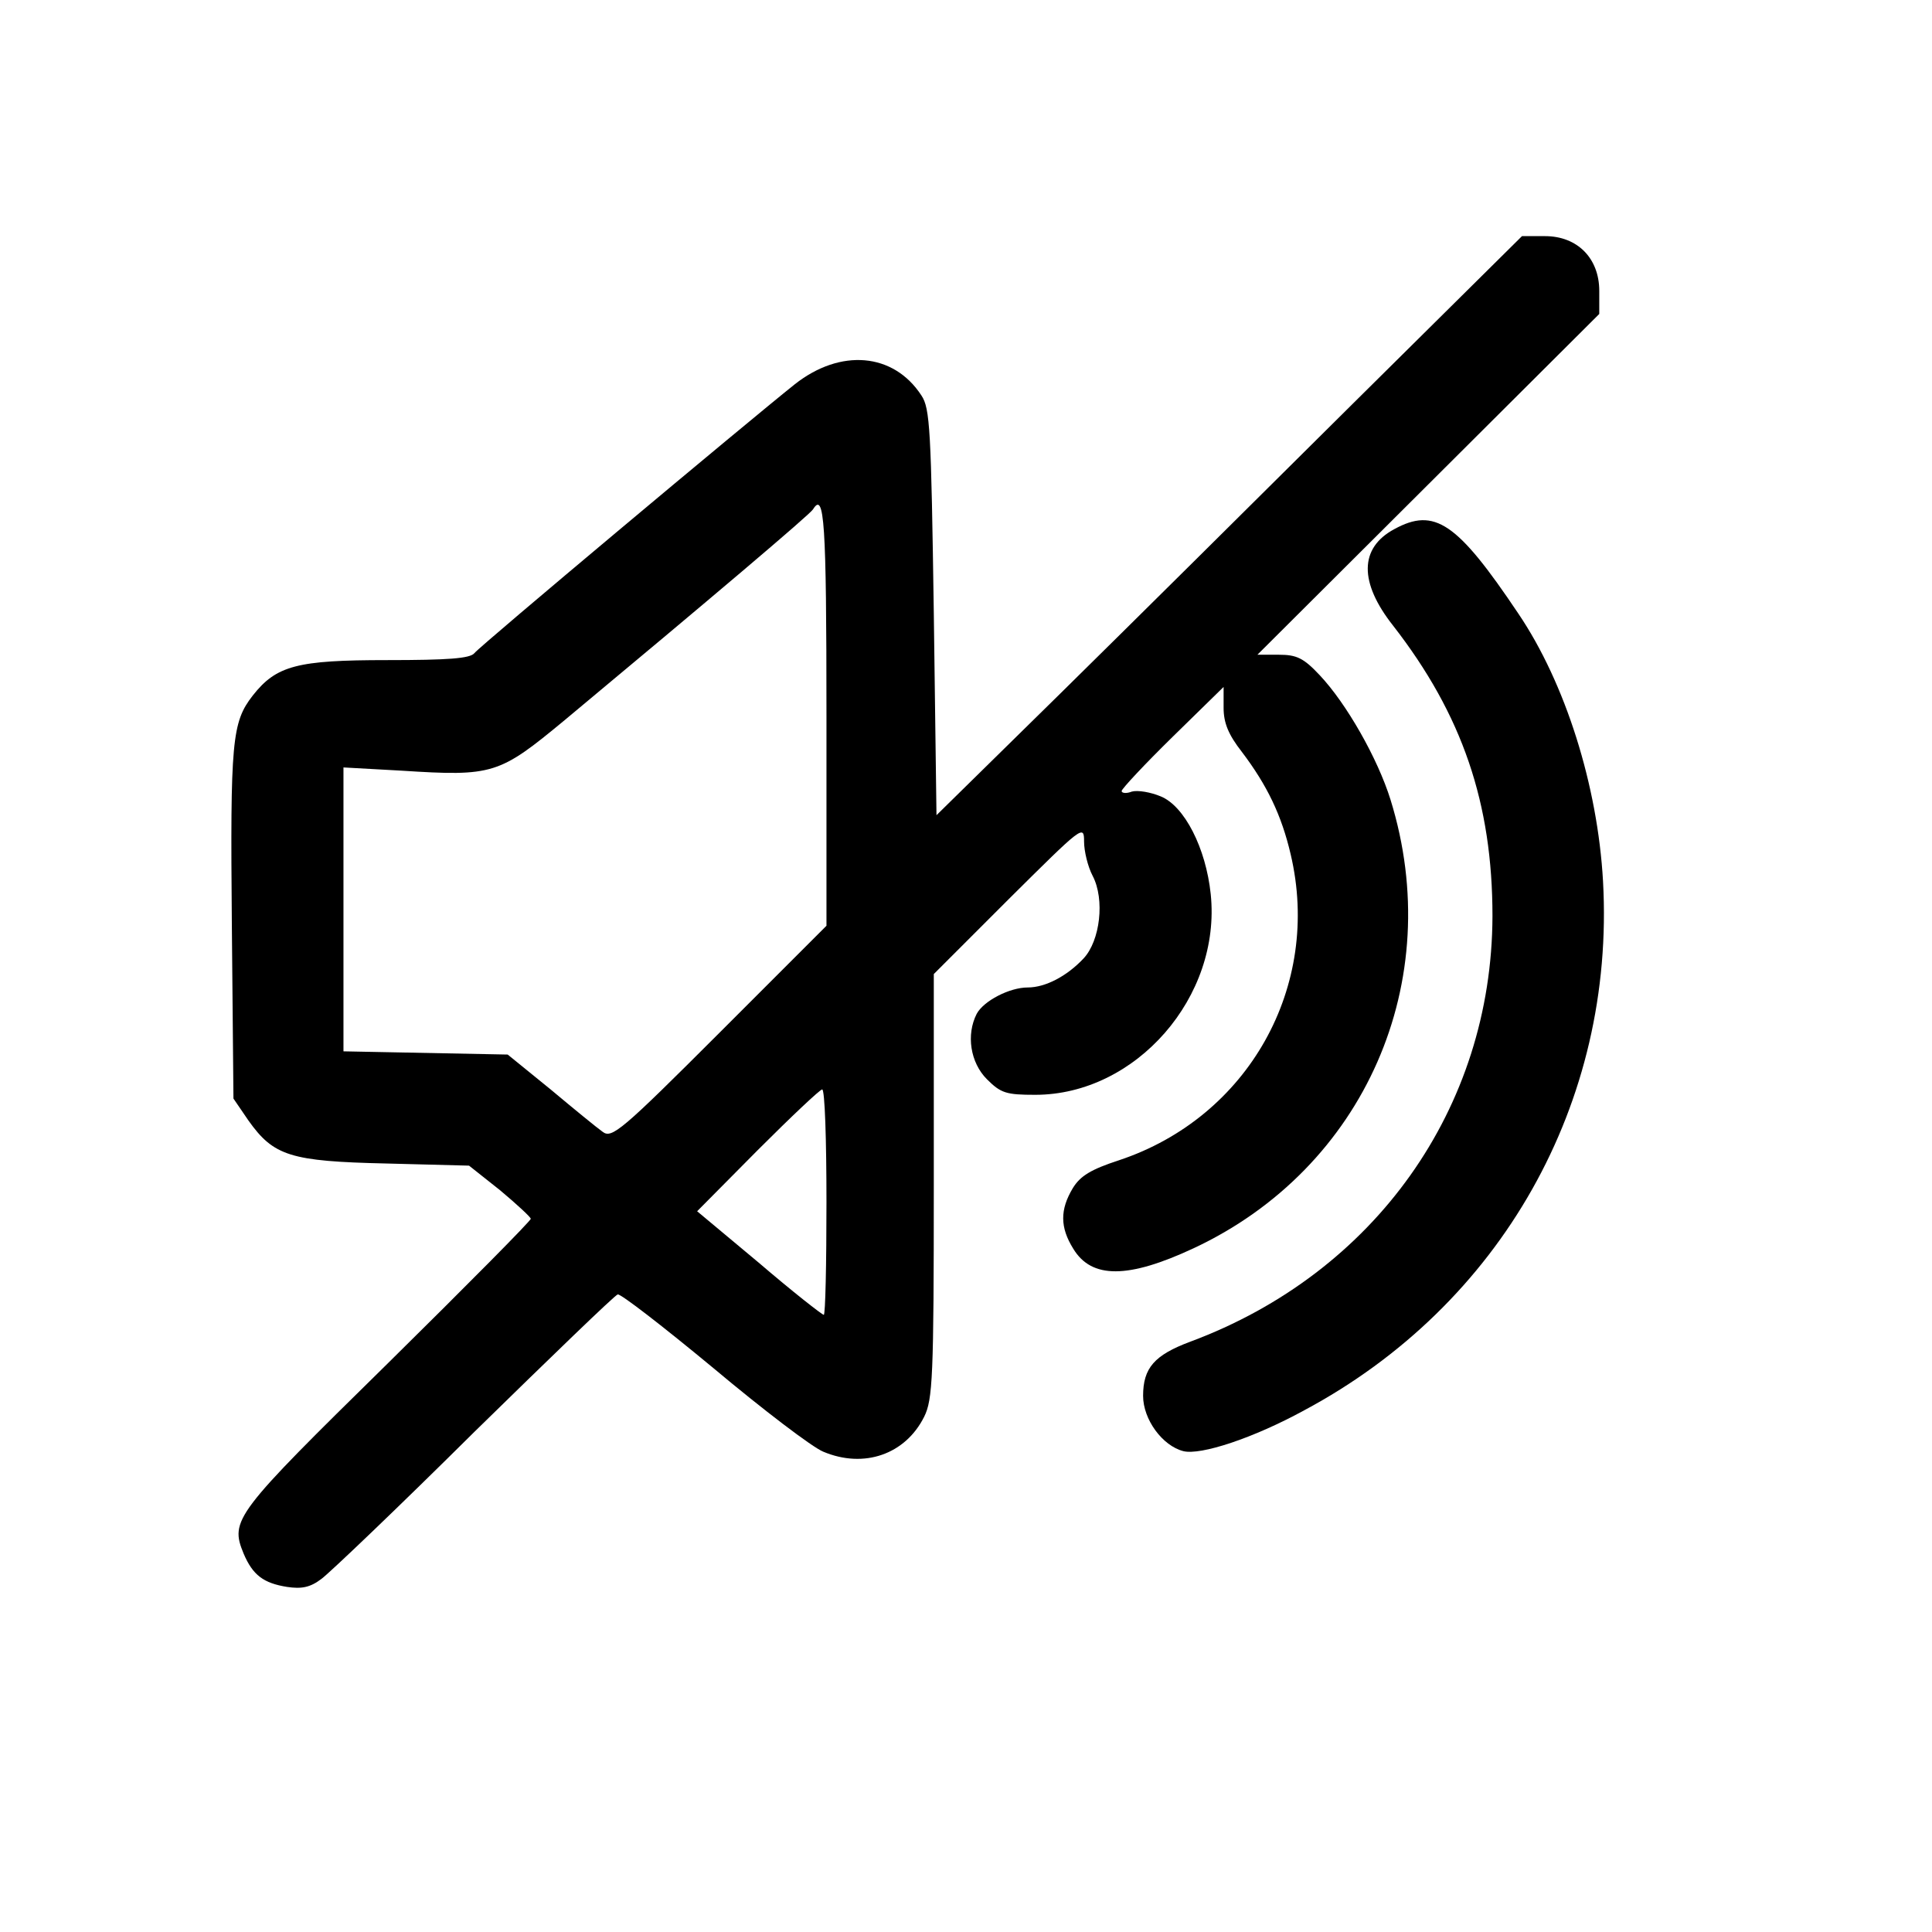 <?xml version="1.0" standalone="no"?>
<!DOCTYPE svg PUBLIC "-//W3C//DTD SVG 20010904//EN"
 "http://www.w3.org/TR/2001/REC-SVG-20010904/DTD/svg10.dtd">
<svg version="1.0" xmlns="http://www.w3.org/2000/svg"
 width="360pt" height="360pt" viewBox="0 0 360 360"
 preserveAspectRatio="xMidYMid meet">

<g transform="translate(0,360) scale(0.1,-0.1)"
fill="#000000" stroke="none">
<path d="M2520 2847 c-173 -172 -418 -415 -545 -540 l-230 -226 -5 377 c-5
342 -7 381 -23 405 -52 80 -151 88 -236 21 -89 -71 -586 -487 -597 -501 -8
-10 -49 -13 -163 -13 -167 0 -206 -10 -250 -66 -39 -50 -42 -85 -39 -425 l3
-326 28 -41 c47 -66 78 -76 257 -80 l154 -4 58 -46 c31 -26 57 -50 57 -53 1
-3 -120 -125 -267 -270 -285 -280 -294 -291 -268 -354 17 -40 37 -55 81 -62
27 -4 43 -1 64 15 15 11 144 134 285 274 142 139 262 255 267 256 5 2 85 -60
178 -137 93 -78 185 -148 205 -156 76 -32 153 -5 188 65 16 32 18 74 18 430
l0 395 140 140 c137 136 140 139 140 107 0 -18 7 -47 16 -64 23 -44 14 -121
-17 -154 -31 -33 -71 -54 -104 -54 -34 0 -82 -25 -95 -49 -20 -39 -12 -91 19
-122 26 -26 36 -29 90 -29 188 0 347 183 327 374 -9 86 -49 164 -93 182 -19 8
-43 12 -54 9 -10 -4 -19 -3 -19 1 0 4 43 50 95 101 l95 93 0 -39 c0 -28 9 -50
34 -82 47 -62 74 -118 91 -191 58 -246 -79 -490 -320 -570 -52 -17 -72 -29
-86 -52 -24 -40 -24 -73 1 -113 34 -56 102 -56 224 1 319 149 472 498 367 836
-24 77 -82 179 -132 232 -30 32 -43 38 -76 38 l-40 0 319 318 318 317 0 43 c0
61 -41 102 -101 102 l-43 0 -316 -313z m-980 -580 l0 -392 -199 -199 c-183
-183 -201 -198 -218 -185 -10 7 -54 43 -97 79 l-80 65 -153 3 -153 3 0 265 0
264 108 -6 c171 -11 182 -7 304 94 269 224 458 384 463 393 21 34 25 -22 25
-384z m0 -907 c0 -115 -2 -210 -5 -210 -3 0 -58 43 -121 97 l-115 96 113 114
c62 62 116 113 120 113 5 0 8 -94 8 -210z"/>
<path d="M2598 2614 c-65 -35 -66 -99 -2 -180 129 -166 185 -331 185 -541 -1
-358 -219 -665 -563 -793 -67 -25 -88 -49 -88 -101 0 -44 36 -93 75 -103 32
-8 130 24 225 76 367 196 580 573 557 986 -10 178 -70 369 -158 499 -114 170
-156 198 -231 157z"/>
</g>
</svg>
